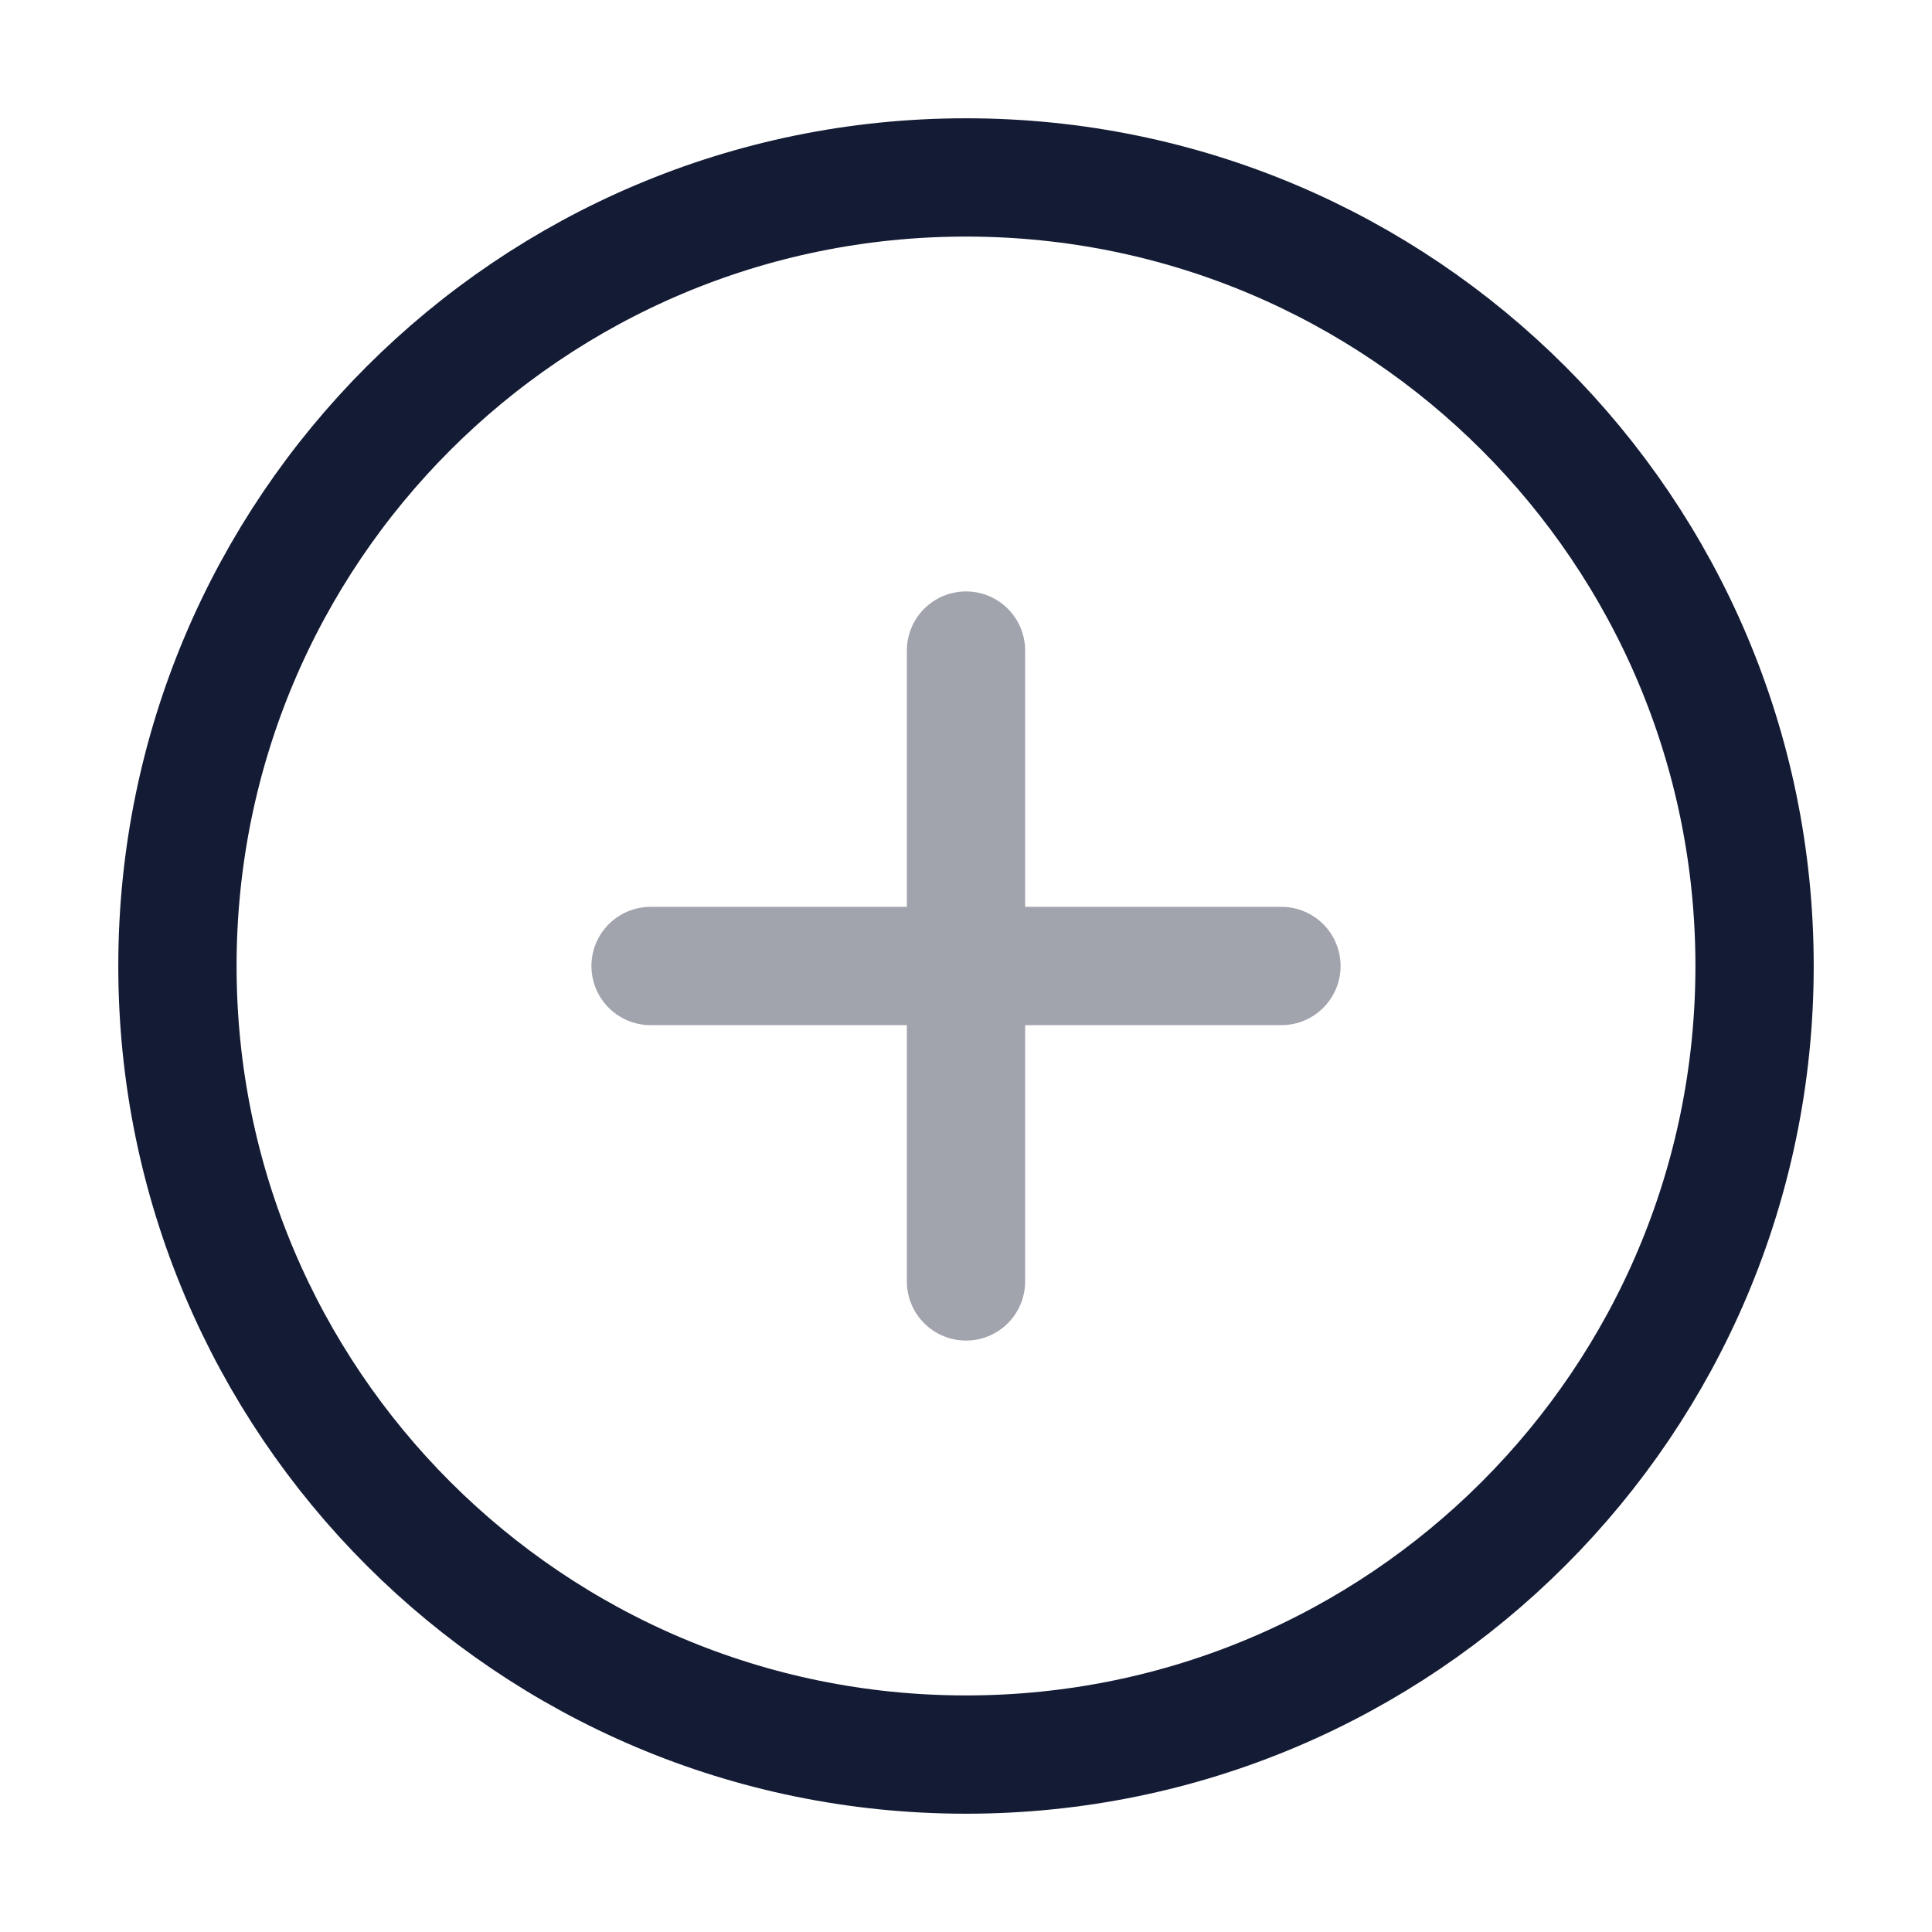 <svg width="49" height="49" viewBox="0 0 49 49" fill="none" xmlns="http://www.w3.org/2000/svg">
<path opacity="0.4" d="M24.5 16.5V32.5M32.5 24.5L16.5 24.5" stroke="#141B34" stroke-width="3" stroke-linecap="round" stroke-linejoin="round"/>
<path d="M44.5 24.5C44.5 13.454 35.546 4.5 24.5 4.5C13.454 4.5 4.5 13.454 4.5 24.5C4.5 35.546 13.454 44.5 24.5 44.5C35.546 44.5 44.5 35.546 44.5 24.5Z" stroke="#141B34" stroke-width="3"/>
</svg>
